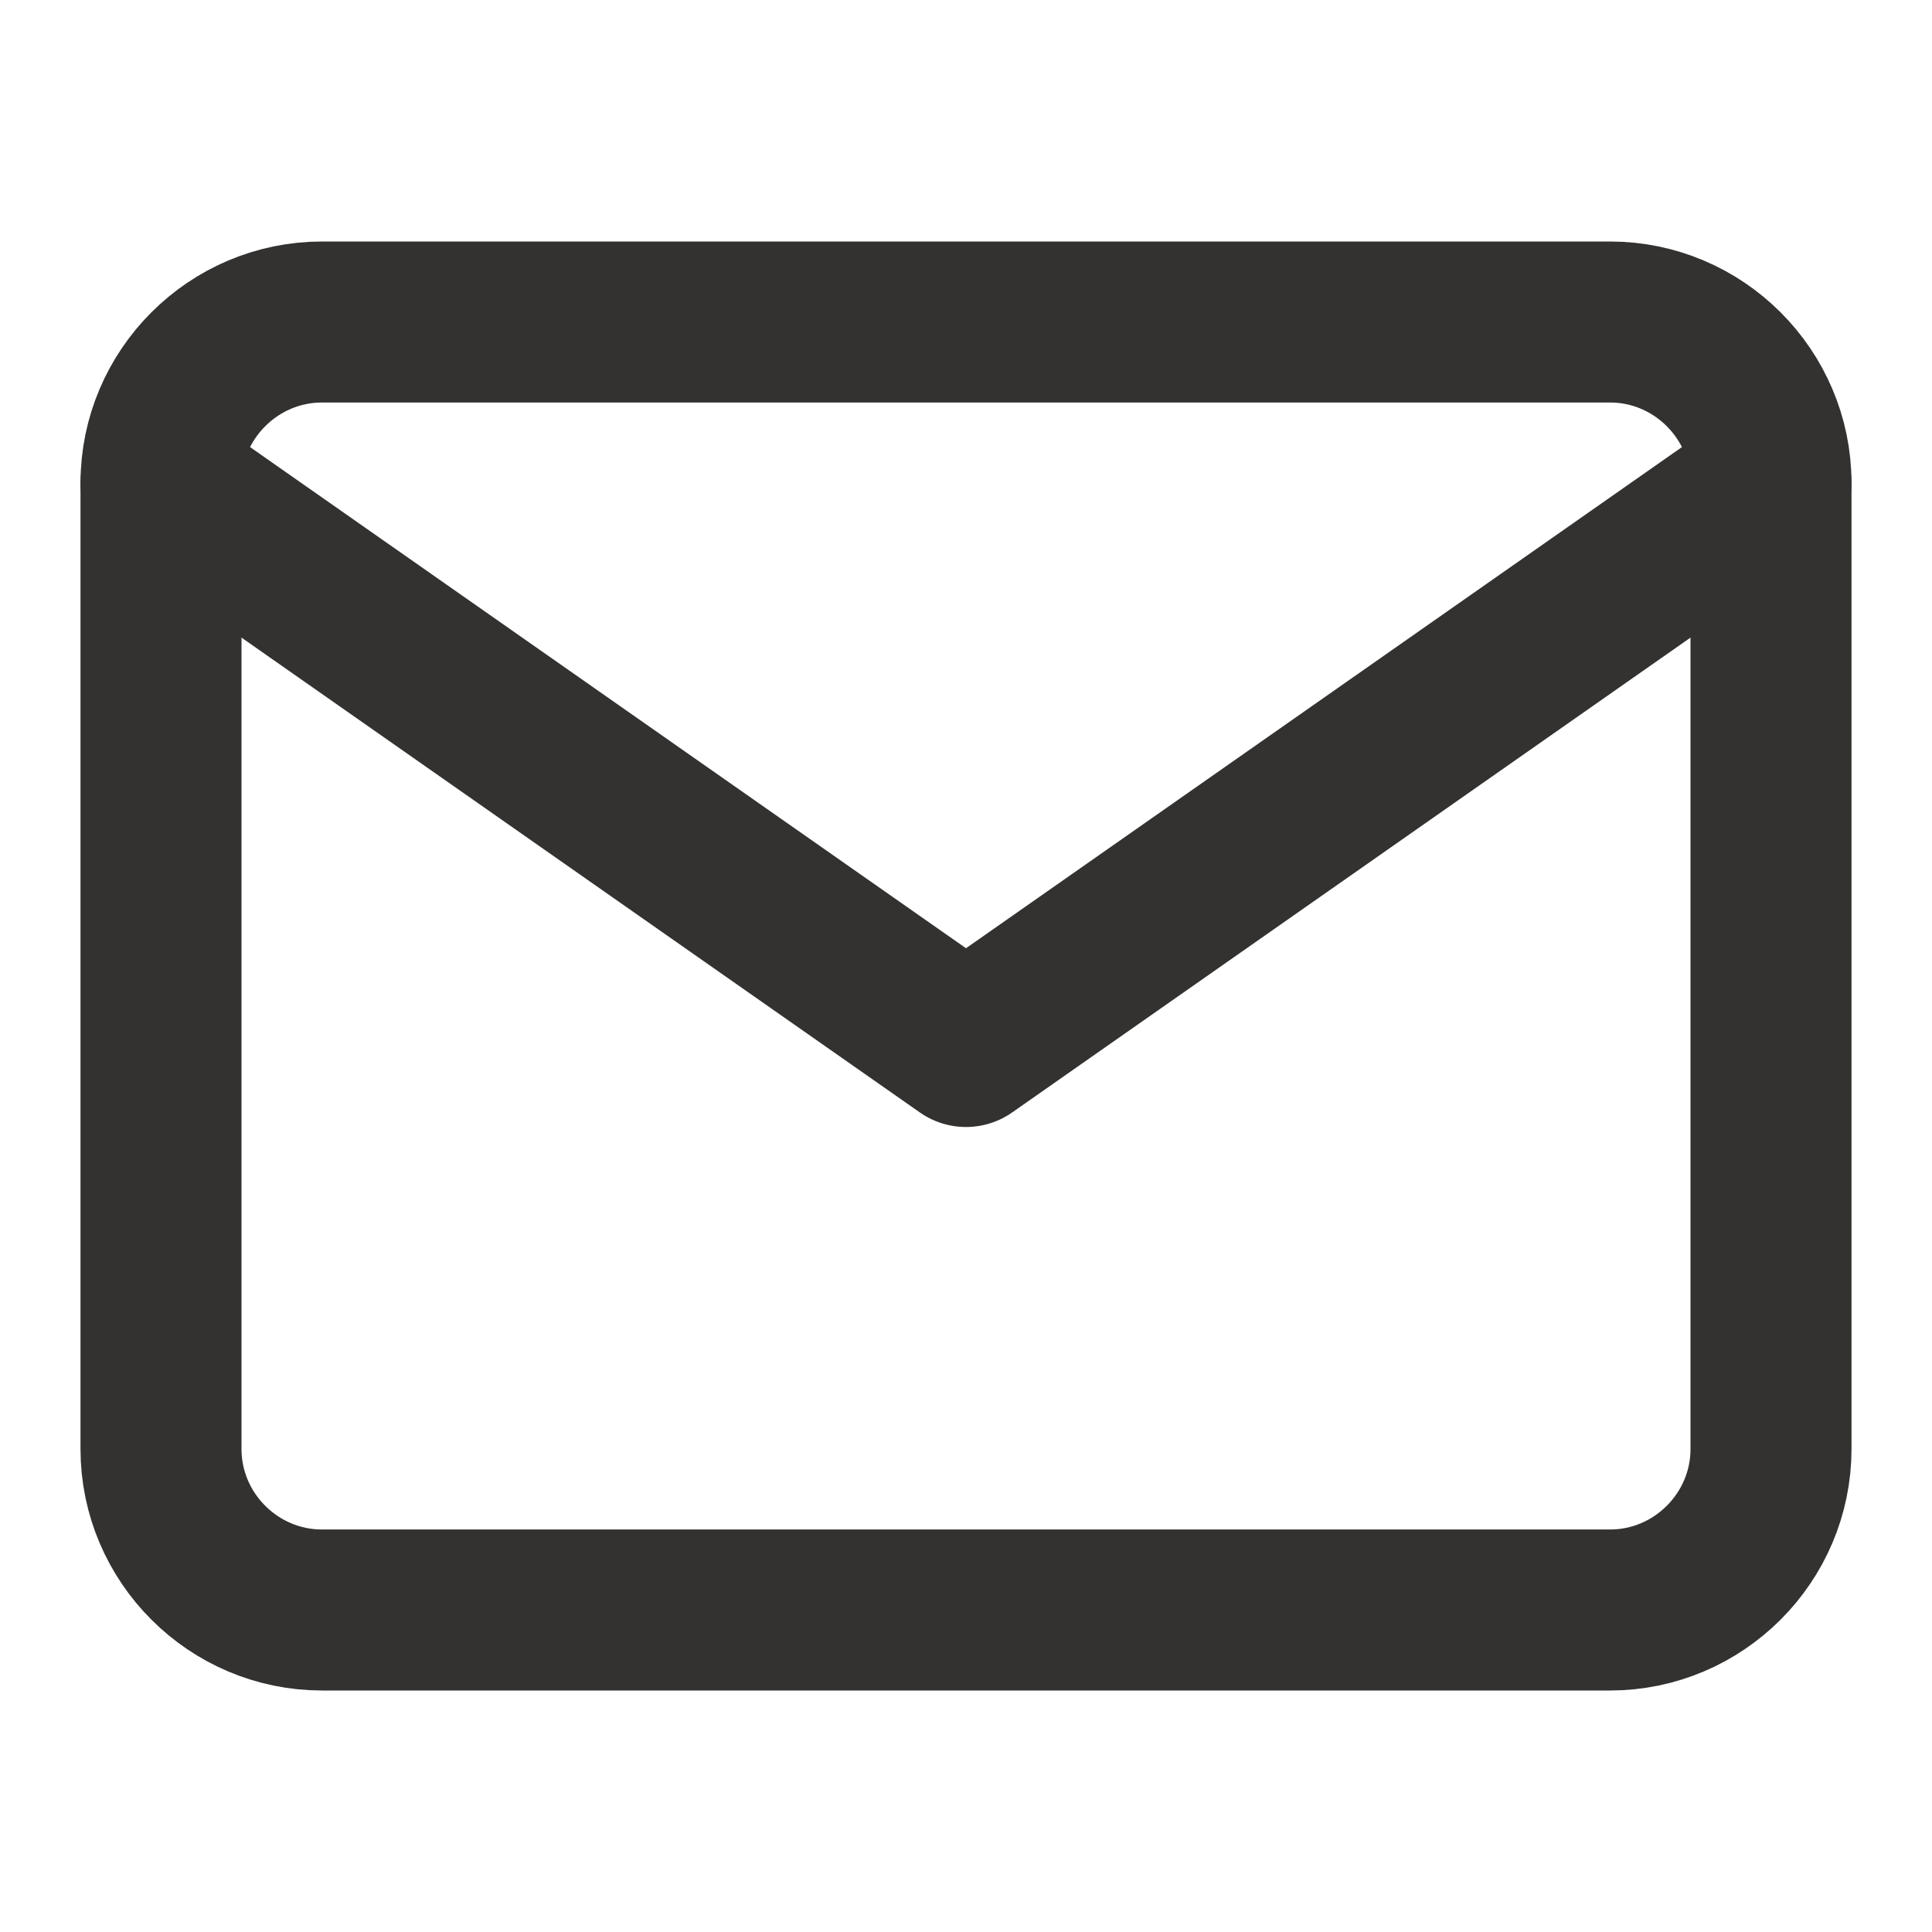 <svg width="24" height="24" viewBox="0 0 24 24" fill="none" xmlns="http://www.w3.org/2000/svg">
<path d="M4 4H20C21.1 4 22 4.9 22 6V18C22 19.1 21.1 20 20 20H4C2.9 20 2 19.1 2 18V6C2 4.9 2.9 4 4 4Z" stroke="#333230" stroke-width="2" stroke-linecap="round" stroke-linejoin="round"/>
<path d="M22 6L12 13L2 6" stroke="#333230" stroke-width="2" stroke-linecap="round" stroke-linejoin="round"/>
</svg>
